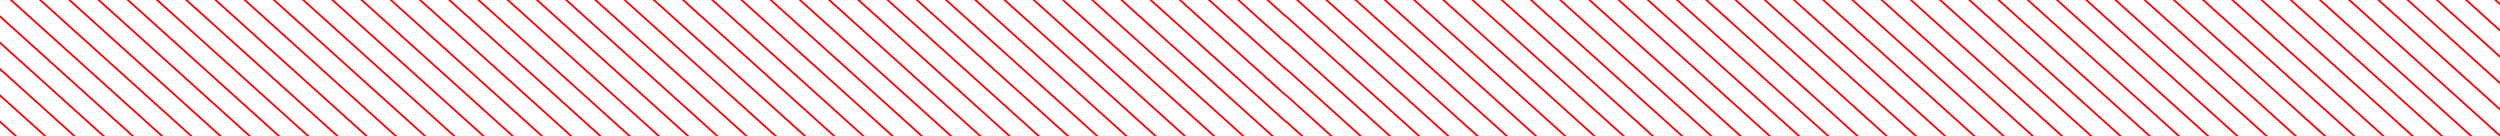 <svg width="1378" height="75" viewBox="0 0 1378 75" fill="none" xmlns="http://www.w3.org/2000/svg">
<g clip-path="url(#clip0_712_338)">
<g clip-path="url(#clip1_712_338)">
<line x1="70.129" y1="130.212" x2="-134.979" y2="-54.468" stroke="#FF0000"/>
<line x1="86.237" y1="130.212" x2="-118.871" y2="-54.468" stroke="#FF0000"/>
<line x1="102.345" y1="130.212" x2="-102.763" y2="-54.468" stroke="#FF0000"/>
<line x1="118.453" y1="130.212" x2="-86.655" y2="-54.468" stroke="#FF0000"/>
<line x1="134.561" y1="130.212" x2="-70.547" y2="-54.468" stroke="#FF0000"/>
<line x1="150.669" y1="130.212" x2="-54.439" y2="-54.468" stroke="#FF0000"/>
<line x1="166.777" y1="130.212" x2="-38.331" y2="-54.468" stroke="#FF0000"/>
<line x1="182.885" y1="130.212" x2="-22.223" y2="-54.468" stroke="#FF0000"/>
<line x1="198.993" y1="130.212" x2="-6.115" y2="-54.468" stroke="#FF0000"/>
<line x1="215.1" y1="130.212" x2="9.993" y2="-54.468" stroke="#FF0000"/>
<line x1="231.208" y1="130.212" x2="26.1" y2="-54.468" stroke="#FF0000"/>
<line x1="247.316" y1="130.212" x2="42.208" y2="-54.468" stroke="#FF0000"/>
<line x1="263.424" y1="130.212" x2="58.316" y2="-54.468" stroke="#FF0000"/>
<line x1="279.532" y1="130.212" x2="74.424" y2="-54.468" stroke="#FF0000"/>
<line x1="295.64" y1="130.212" x2="90.532" y2="-54.468" stroke="#FF0000"/>
<line x1="311.748" y1="130.212" x2="106.64" y2="-54.468" stroke="#FF0000"/>
<line x1="327.856" y1="130.212" x2="122.748" y2="-54.468" stroke="#FF0000"/>
<line x1="343.964" y1="130.212" x2="138.856" y2="-54.468" stroke="#FF0000"/>
<line x1="360.072" y1="130.212" x2="154.964" y2="-54.468" stroke="#FF0000"/>
<line x1="376.18" y1="130.212" x2="171.072" y2="-54.468" stroke="#FF0000"/>
<line x1="392.288" y1="130.212" x2="187.18" y2="-54.468" stroke="#FF0000"/>
<line x1="408.395" y1="130.212" x2="203.287" y2="-54.468" stroke="#FF0000"/>
<line x1="424.503" y1="130.212" x2="219.395" y2="-54.468" stroke="#FF0000"/>
<line x1="440.611" y1="130.212" x2="235.503" y2="-54.468" stroke="#FF0000"/>
<line x1="456.719" y1="130.212" x2="251.611" y2="-54.468" stroke="#FF0000"/>
<line x1="472.827" y1="130.212" x2="267.719" y2="-54.468" stroke="#FF0000"/>
<line x1="488.935" y1="130.212" x2="283.827" y2="-54.468" stroke="#FF0000"/>
<line x1="505.043" y1="130.212" x2="299.935" y2="-54.468" stroke="#FF0000"/>
<line x1="521.151" y1="130.212" x2="316.043" y2="-54.468" stroke="#FF0000"/>
<line x1="537.259" y1="130.212" x2="332.151" y2="-54.468" stroke="#FF0000"/>
<line x1="553.367" y1="130.212" x2="348.259" y2="-54.468" stroke="#FF0000"/>
<line x1="569.475" y1="130.212" x2="364.367" y2="-54.468" stroke="#FF0000"/>
<line x1="585.582" y1="130.212" x2="380.474" y2="-54.468" stroke="#FF0000"/>
<line x1="601.69" y1="130.212" x2="396.582" y2="-54.468" stroke="#FF0000"/>
<line x1="617.798" y1="130.212" x2="412.69" y2="-54.468" stroke="#FF0000"/>
<line x1="633.906" y1="130.212" x2="428.798" y2="-54.468" stroke="#FF0000"/>
<line x1="650.014" y1="130.212" x2="444.906" y2="-54.468" stroke="#FF0000"/>
<line x1="666.122" y1="130.212" x2="461.014" y2="-54.468" stroke="#FF0000"/>
<line x1="682.23" y1="130.212" x2="477.122" y2="-54.468" stroke="#FF0000"/>
<line x1="698.338" y1="130.212" x2="493.23" y2="-54.468" stroke="#FF0000"/>
<line x1="714.446" y1="130.212" x2="509.338" y2="-54.468" stroke="#FF0000"/>
<line x1="730.554" y1="130.212" x2="525.446" y2="-54.468" stroke="#FF0000"/>
<line x1="746.662" y1="130.212" x2="541.554" y2="-54.468" stroke="#FF0000"/>
<line x1="762.769" y1="130.212" x2="557.661" y2="-54.468" stroke="#FF0000"/>
<line x1="778.877" y1="130.212" x2="573.769" y2="-54.468" stroke="#FF0000"/>
<line x1="794.985" y1="130.212" x2="589.877" y2="-54.468" stroke="#FF0000"/>
<line x1="811.093" y1="130.212" x2="605.985" y2="-54.468" stroke="#FF0000"/>
<line x1="827.201" y1="130.212" x2="622.093" y2="-54.468" stroke="#FF0000"/>
<line x1="843.309" y1="130.212" x2="638.201" y2="-54.468" stroke="#FF0000"/>
</g>
<g clip-path="url(#clip2_712_338)">
<line x1="779.129" y1="130.212" x2="574.021" y2="-54.468" stroke="#FF0000"/>
<line x1="795.237" y1="130.212" x2="590.129" y2="-54.468" stroke="#FF0000"/>
<line x1="811.345" y1="130.212" x2="606.237" y2="-54.468" stroke="#FF0000"/>
<line x1="827.453" y1="130.212" x2="622.345" y2="-54.468" stroke="#FF0000"/>
<line x1="843.561" y1="130.212" x2="638.453" y2="-54.468" stroke="#FF0000"/>
<line x1="859.669" y1="130.212" x2="654.561" y2="-54.468" stroke="#FF0000"/>
<line x1="875.777" y1="130.212" x2="670.669" y2="-54.468" stroke="#FF0000"/>
<line x1="891.885" y1="130.212" x2="686.777" y2="-54.468" stroke="#FF0000"/>
<line x1="907.993" y1="130.212" x2="702.885" y2="-54.468" stroke="#FF0000"/>
<line x1="924.1" y1="130.212" x2="718.993" y2="-54.468" stroke="#FF0000"/>
<line x1="940.208" y1="130.212" x2="735.1" y2="-54.468" stroke="#FF0000"/>
<line x1="956.316" y1="130.212" x2="751.208" y2="-54.468" stroke="#FF0000"/>
<line x1="972.424" y1="130.212" x2="767.316" y2="-54.468" stroke="#FF0000"/>
<line x1="988.532" y1="130.212" x2="783.424" y2="-54.468" stroke="#FF0000"/>
<line x1="1004.64" y1="130.212" x2="799.532" y2="-54.468" stroke="#FF0000"/>
<line x1="1020.75" y1="130.212" x2="815.64" y2="-54.468" stroke="#FF0000"/>
<line x1="1036.86" y1="130.212" x2="831.748" y2="-54.468" stroke="#FF0000"/>
<line x1="1052.96" y1="130.212" x2="847.856" y2="-54.468" stroke="#FF0000"/>
<line x1="1069.07" y1="130.212" x2="863.964" y2="-54.468" stroke="#FF0000"/>
<line x1="1085.18" y1="130.212" x2="880.072" y2="-54.468" stroke="#FF0000"/>
<line x1="1101.29" y1="130.212" x2="896.18" y2="-54.468" stroke="#FF0000"/>
<line x1="1117.4" y1="130.212" x2="912.287" y2="-54.468" stroke="#FF0000"/>
<line x1="1133.5" y1="130.212" x2="928.395" y2="-54.468" stroke="#FF0000"/>
<line x1="1149.61" y1="130.212" x2="944.503" y2="-54.468" stroke="#FF0000"/>
<line x1="1165.72" y1="130.212" x2="960.611" y2="-54.468" stroke="#FF0000"/>
<line x1="1181.83" y1="130.212" x2="976.719" y2="-54.468" stroke="#FF0000"/>
<line x1="1197.93" y1="130.212" x2="992.827" y2="-54.468" stroke="#FF0000"/>
<line x1="1214.04" y1="130.212" x2="1008.93" y2="-54.468" stroke="#FF0000"/>
<line x1="1230.15" y1="130.212" x2="1025.04" y2="-54.468" stroke="#FF0000"/>
<line x1="1246.26" y1="130.212" x2="1041.15" y2="-54.468" stroke="#FF0000"/>
<line x1="1262.37" y1="130.212" x2="1057.26" y2="-54.468" stroke="#FF0000"/>
<line x1="1278.47" y1="130.212" x2="1073.37" y2="-54.468" stroke="#FF0000"/>
<line x1="1294.58" y1="130.212" x2="1089.47" y2="-54.468" stroke="#FF0000"/>
<line x1="1310.69" y1="130.212" x2="1105.58" y2="-54.468" stroke="#FF0000"/>
<line x1="1326.8" y1="130.212" x2="1121.69" y2="-54.468" stroke="#FF0000"/>
<line x1="1342.91" y1="130.212" x2="1137.8" y2="-54.468" stroke="#FF0000"/>
<line x1="1359.01" y1="130.212" x2="1153.91" y2="-54.468" stroke="#FF0000"/>
<line x1="1375.12" y1="130.212" x2="1170.01" y2="-54.468" stroke="#FF0000"/>
<line x1="1391.23" y1="130.212" x2="1186.12" y2="-54.468" stroke="#FF0000"/>
<line x1="1407.34" y1="130.212" x2="1202.23" y2="-54.468" stroke="#FF0000"/>
<line x1="1423.45" y1="130.212" x2="1218.34" y2="-54.468" stroke="#FF0000"/>
<line x1="1439.55" y1="130.212" x2="1234.45" y2="-54.468" stroke="#FF0000"/>
<line x1="1455.66" y1="130.212" x2="1250.55" y2="-54.468" stroke="#FF0000"/>
<line x1="1471.77" y1="130.212" x2="1266.66" y2="-54.468" stroke="#FF0000"/>
<line x1="1487.88" y1="130.212" x2="1282.77" y2="-54.468" stroke="#FF0000"/>
<line x1="1503.99" y1="130.212" x2="1298.88" y2="-54.468" stroke="#FF0000"/>
<line x1="1520.09" y1="130.212" x2="1314.99" y2="-54.468" stroke="#FF0000"/>
<line x1="1536.2" y1="130.212" x2="1331.09" y2="-54.468" stroke="#FF0000"/>
<line x1="1552.31" y1="130.212" x2="1347.2" y2="-54.468" stroke="#FF0000"/>
</g>
</g>
<defs>
<clipPath id="clip0_712_338">
<rect width="1378" height="75" fill="white"/>
</clipPath>
<clipPath id="clip1_712_338">
<rect width="709" height="75" fill="white"/>
</clipPath>
<clipPath id="clip2_712_338">
<rect width="709" height="75" fill="white" transform="translate(709)"/>
</clipPath>
</defs>
</svg>
